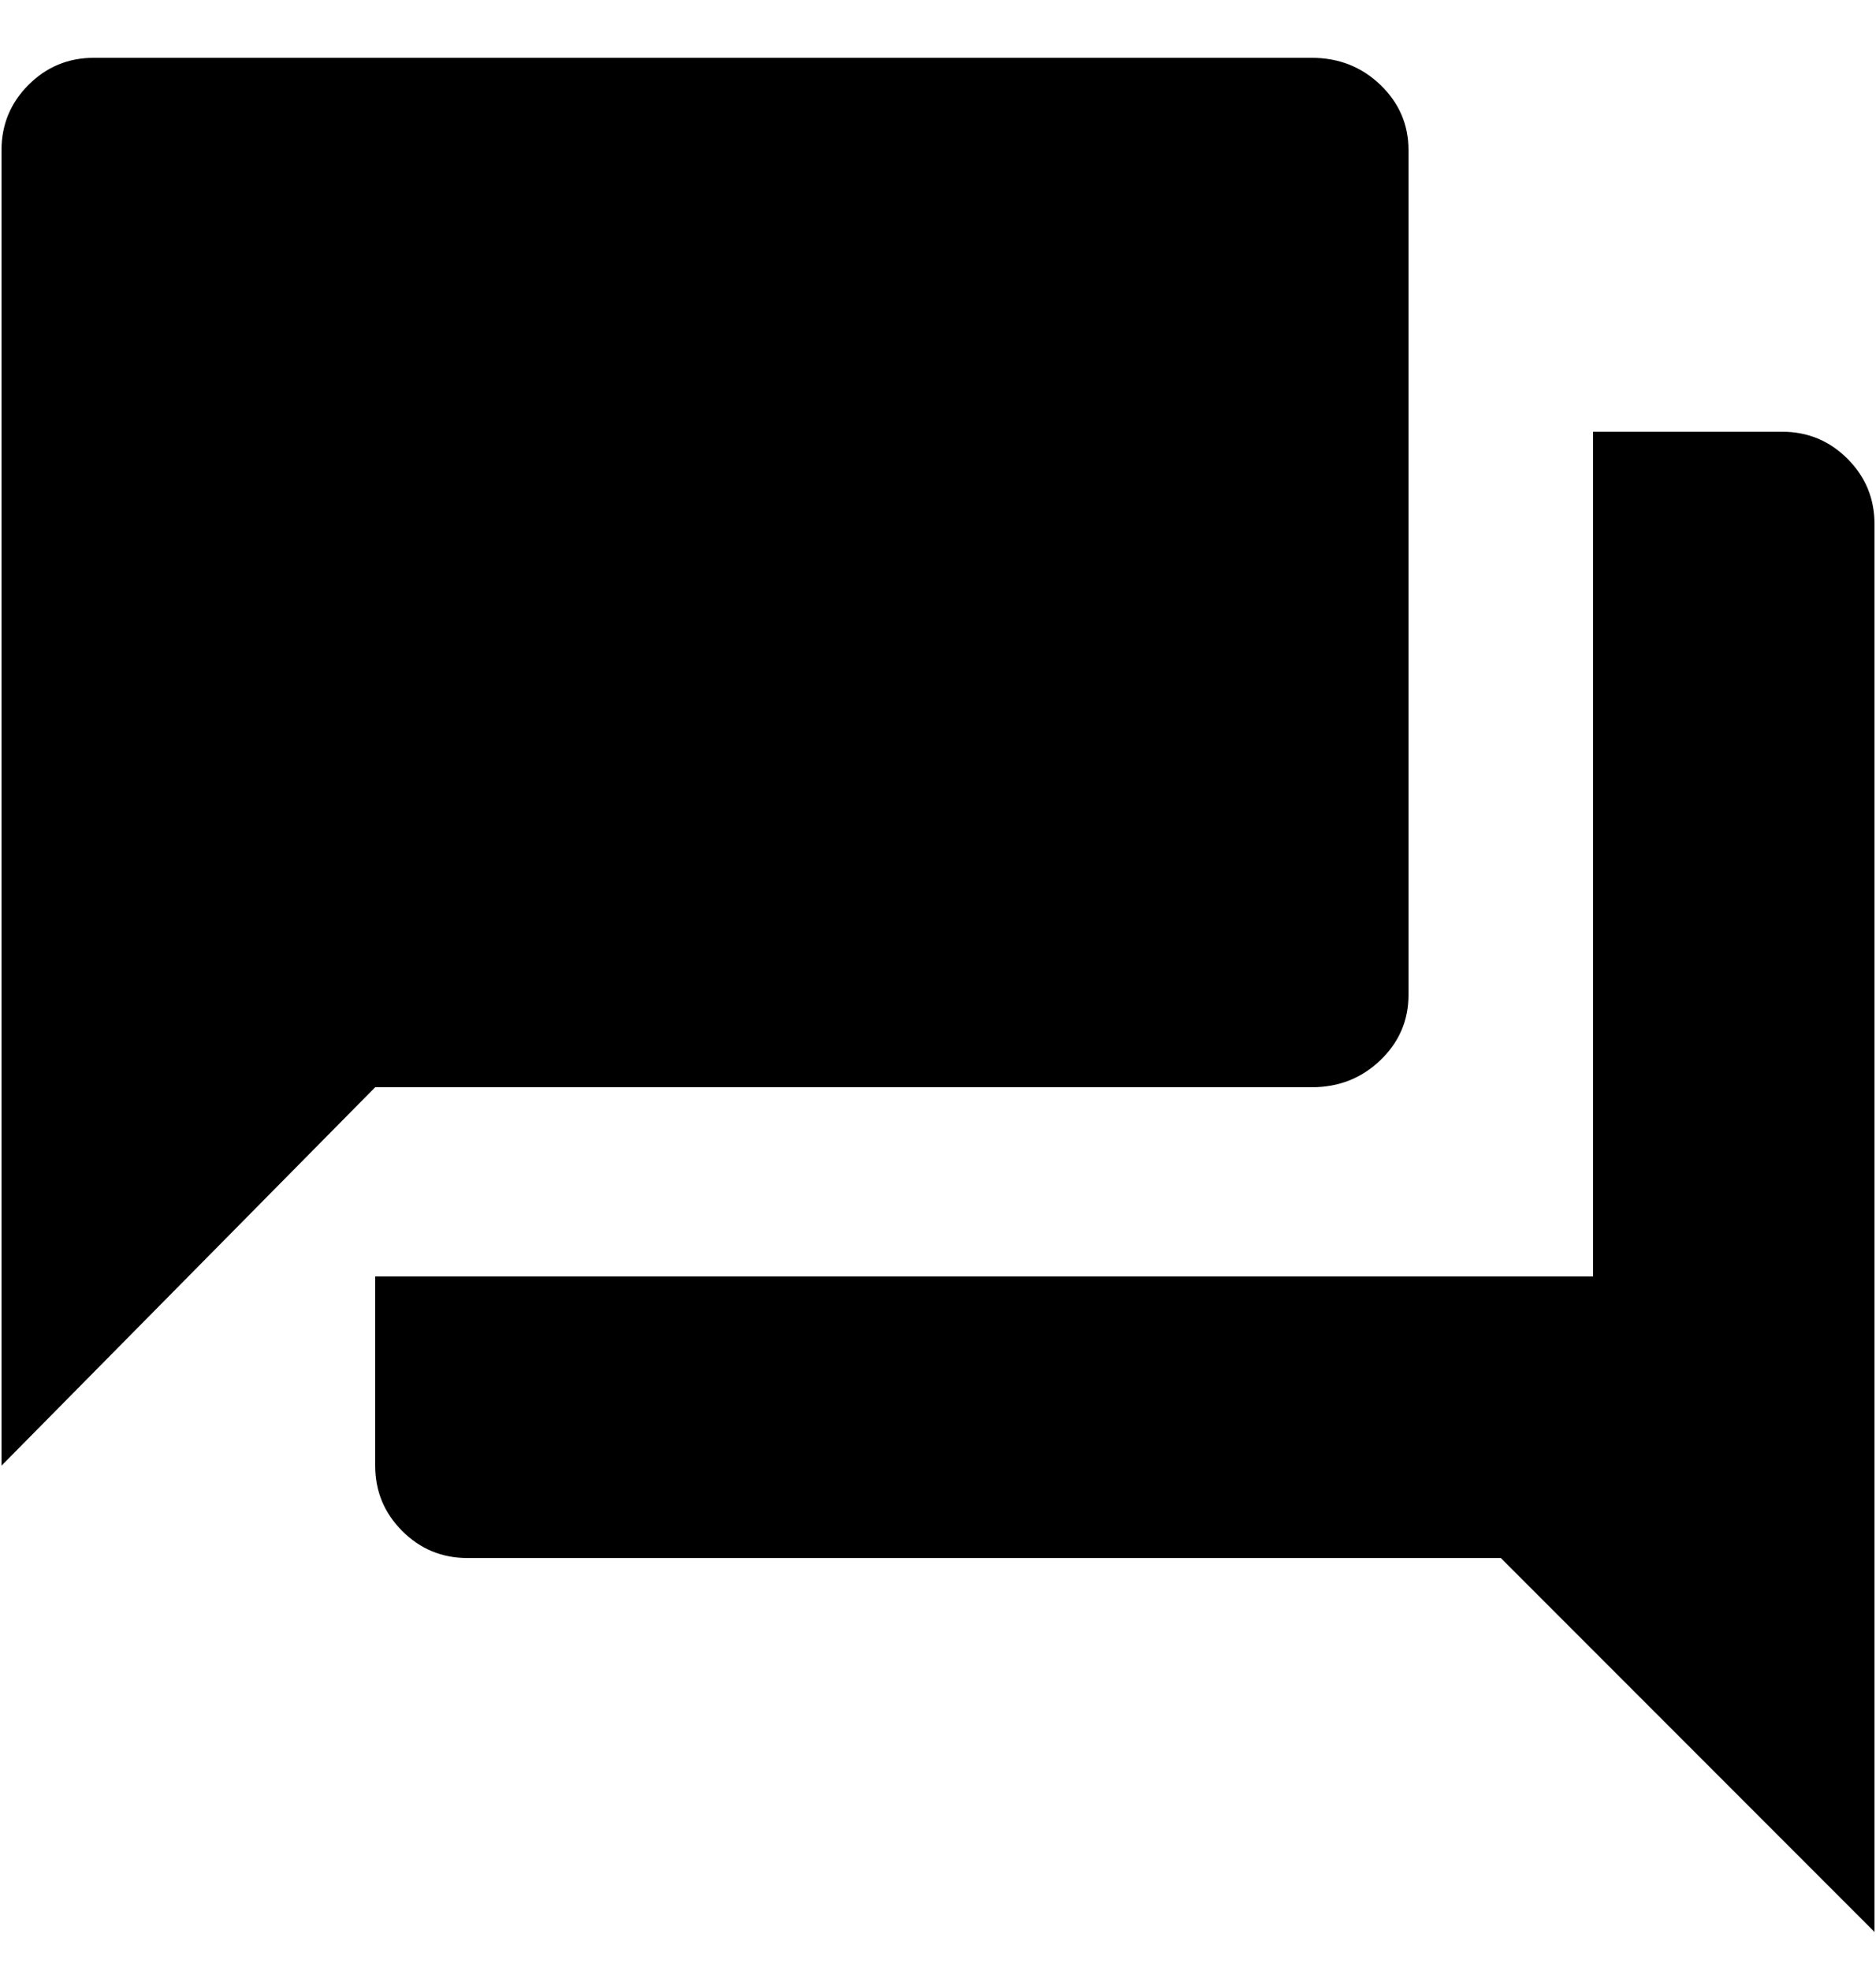 <?xml version="1.0" encoding="UTF-8"?>
<svg width="20px" height="21px" viewBox="0 0 20 21" version="1.1" xmlns="http://www.w3.org/2000/svg" xmlns:xlink="http://www.w3.org/1999/xlink">
    <!-- Generator: Sketch 45.2 (43514) - http://www.bohemiancoding.com/sketch -->
    <title>ic_feedback</title>
    <desc>Created with Sketch.</desc>
    <defs></defs>
    <g id="Page-1" stroke="none" stroke-width="1" fill="none" fill-rule="evenodd">
        <g id="02.2.1-Events-Archive---Event" transform="translate(-384, -735)" fill="#000000">
            <g id="Content" transform="translate(353, 84)">
                <g id="Feedback" transform="translate(31, 648)">
                    <path d="M15.016,13.6 C15.016,13.872 14.916,14.104 14.716,14.296 C14.516,14.488 14.272,14.584 13.984,14.584 L4,14.584 L0.016,18.616 L0.016,4.6 C0.016,4.328 0.112,4.096 0.304,3.904 C0.496,3.712 0.728,3.616 1,3.616 L13.984,3.616 C14.272,3.616 14.516,3.712 14.716,3.904 C14.916,4.096 15.016,4.328 15.016,4.6 L15.016,13.6 Z M19,7.6 C19.272,7.6 19.504,7.696 19.696,7.888 C19.888,8.08 19.984,8.312 19.984,8.584 L19.984,23.584 L16,19.6 L4.984,19.6 C4.712,19.6 4.48,19.504 4.288,19.312 C4.096,19.12 4,18.888 4,18.616 L4,16.6 L16.984,16.6 L16.984,7.6 L19,7.6 Z" id="ic_feedback"></path>
                </g>
            </g>
        </g>
    </g>
</svg>